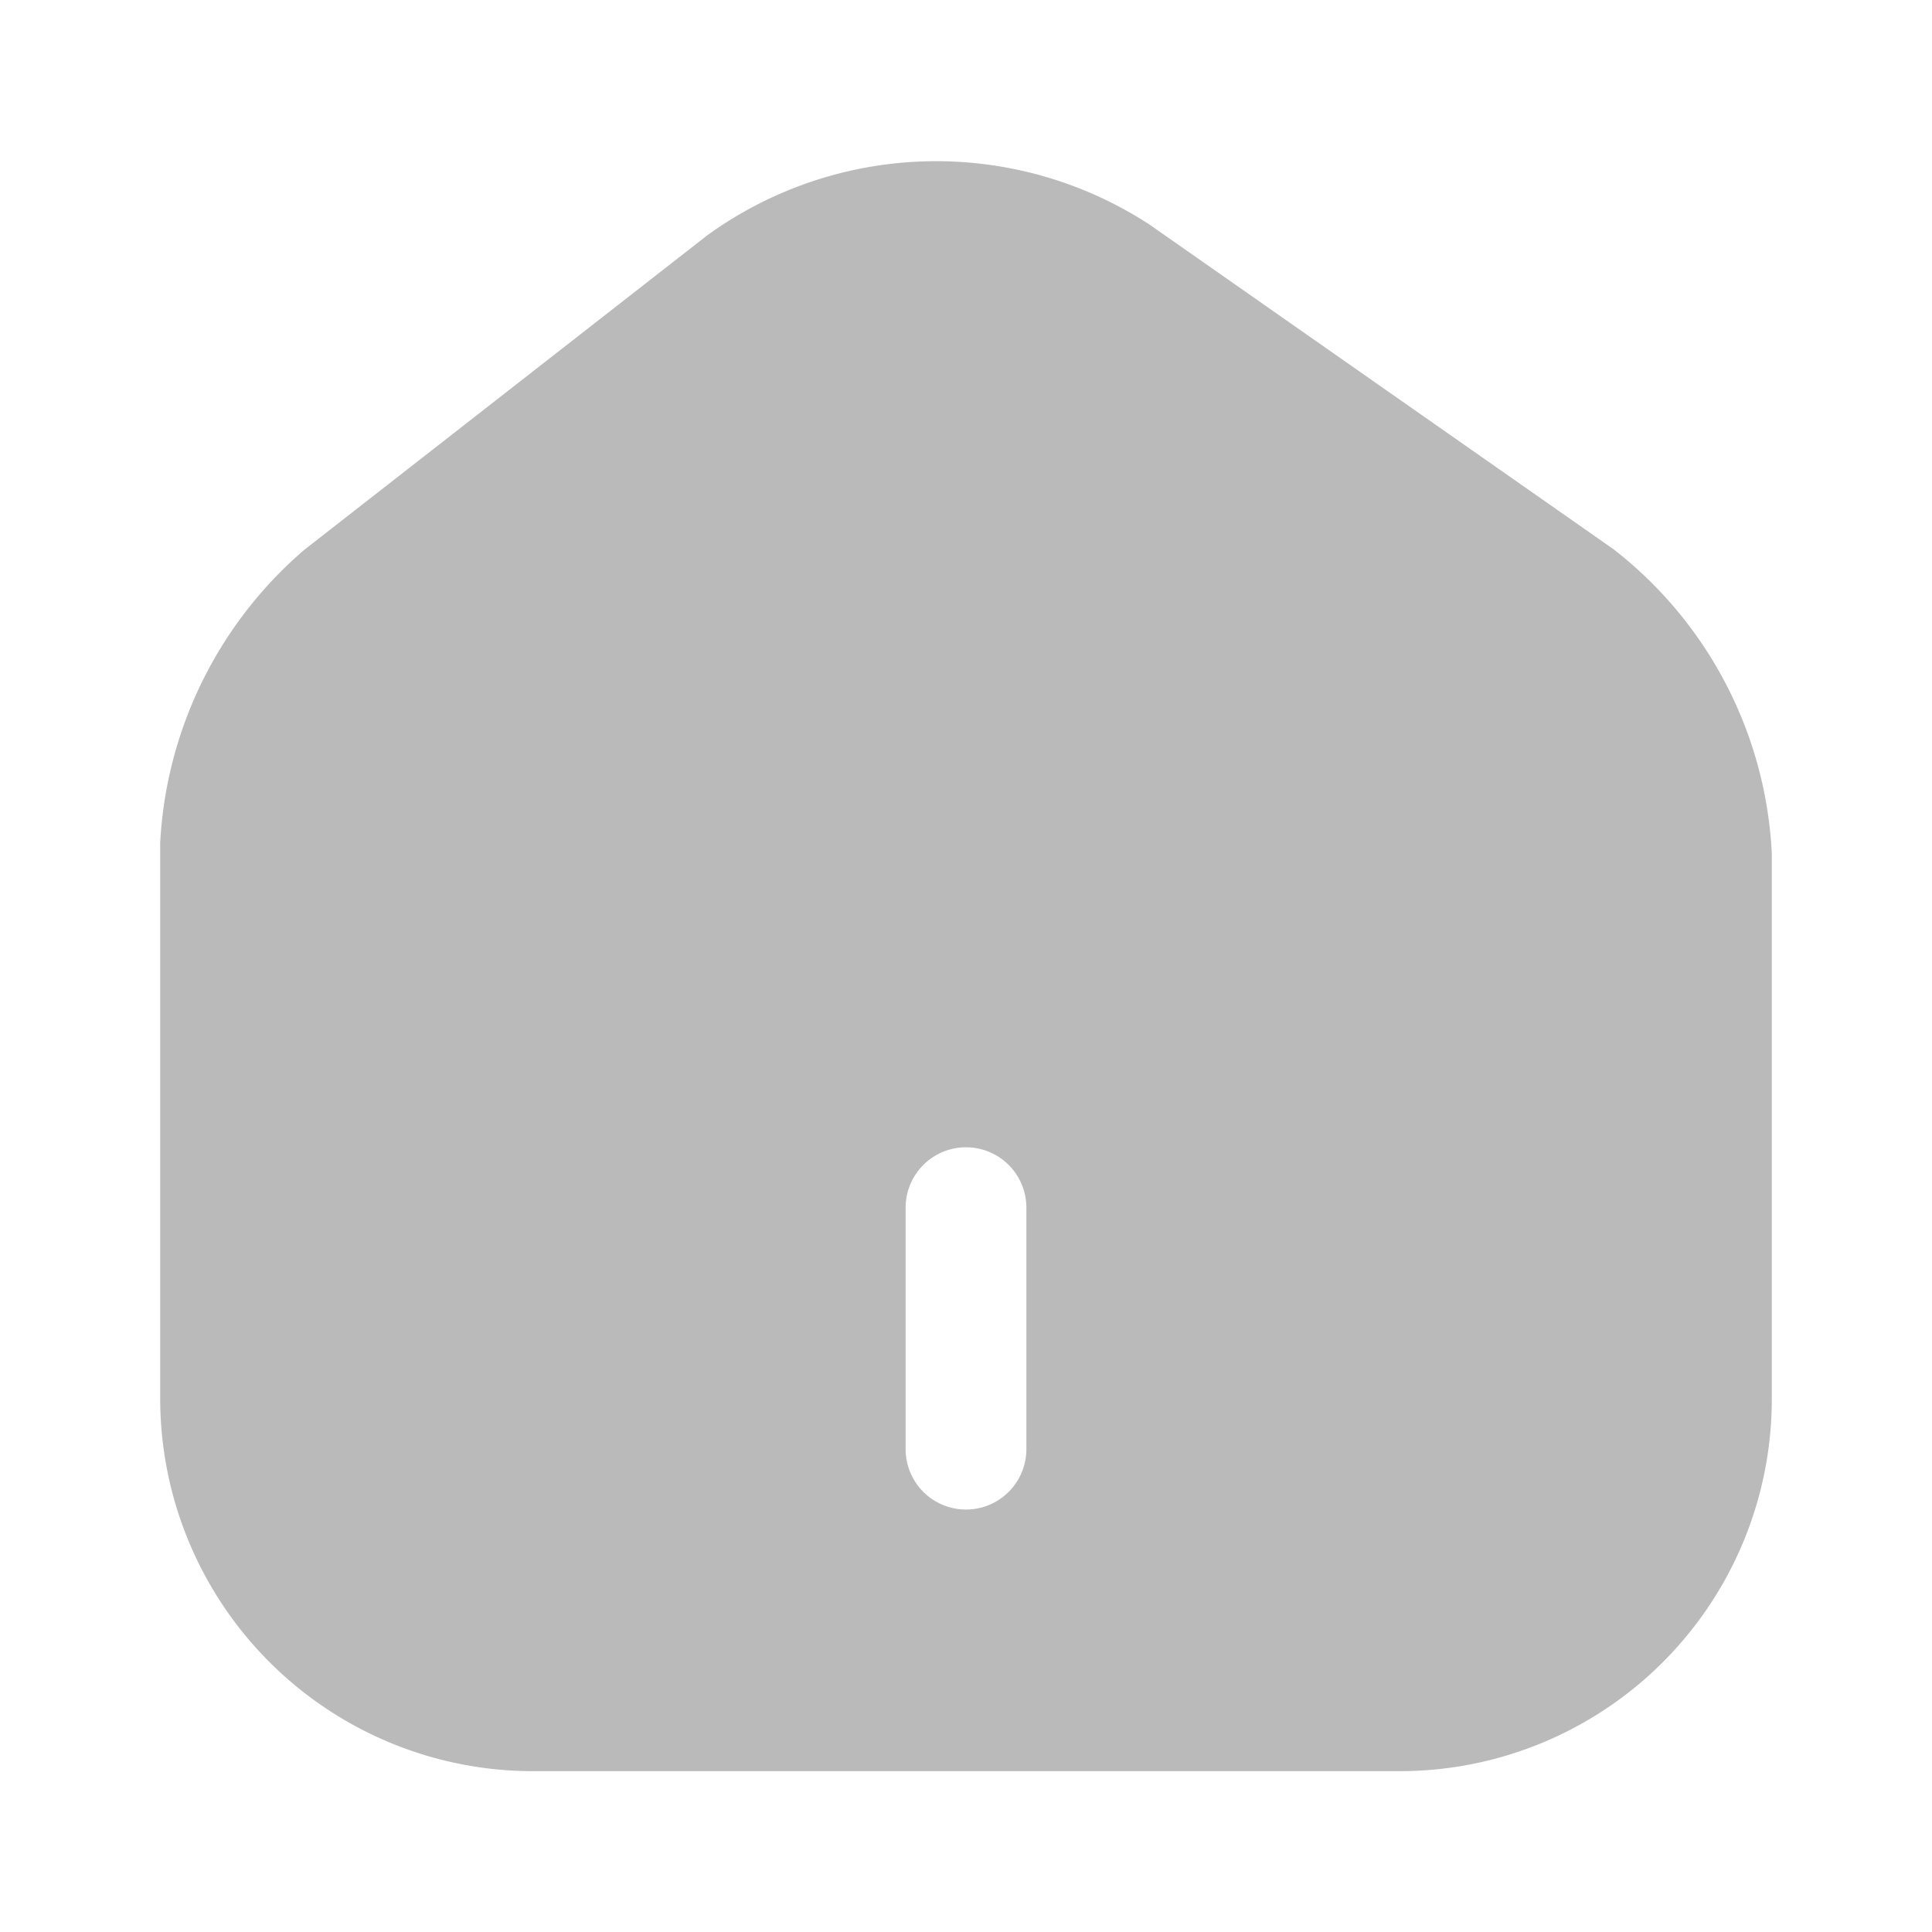 <svg xmlns="http://www.w3.org/2000/svg" width="24" height="24" viewBox="0 0 24 24">
  <g id="home-2" transform="translate(-620 -188)">
    <path id="Vector" d="M18.05,4.818,12.29.788A4.853,4.853,0,0,0,6.8.918L1.79,4.828A5.153,5.153,0,0,0,0,8.468v6.9A4.631,4.631,0,0,0,4.62,20H15.4a4.622,4.622,0,0,0,4.62-4.62V8.6A5.1,5.1,0,0,0,18.05,4.818ZM10.76,16a.75.75,0,0,1-1.5,0V13a.75.75,0,0,1,1.5,0Z" transform="translate(621.99 190.002)" fill="#bababa"/>
    <path id="Vector-2" data-name="Vector" d="M0,0H24V24H0Z" transform="translate(644 212) rotate(180)" fill="none" opacity="0"/>
  </g>
</svg>
